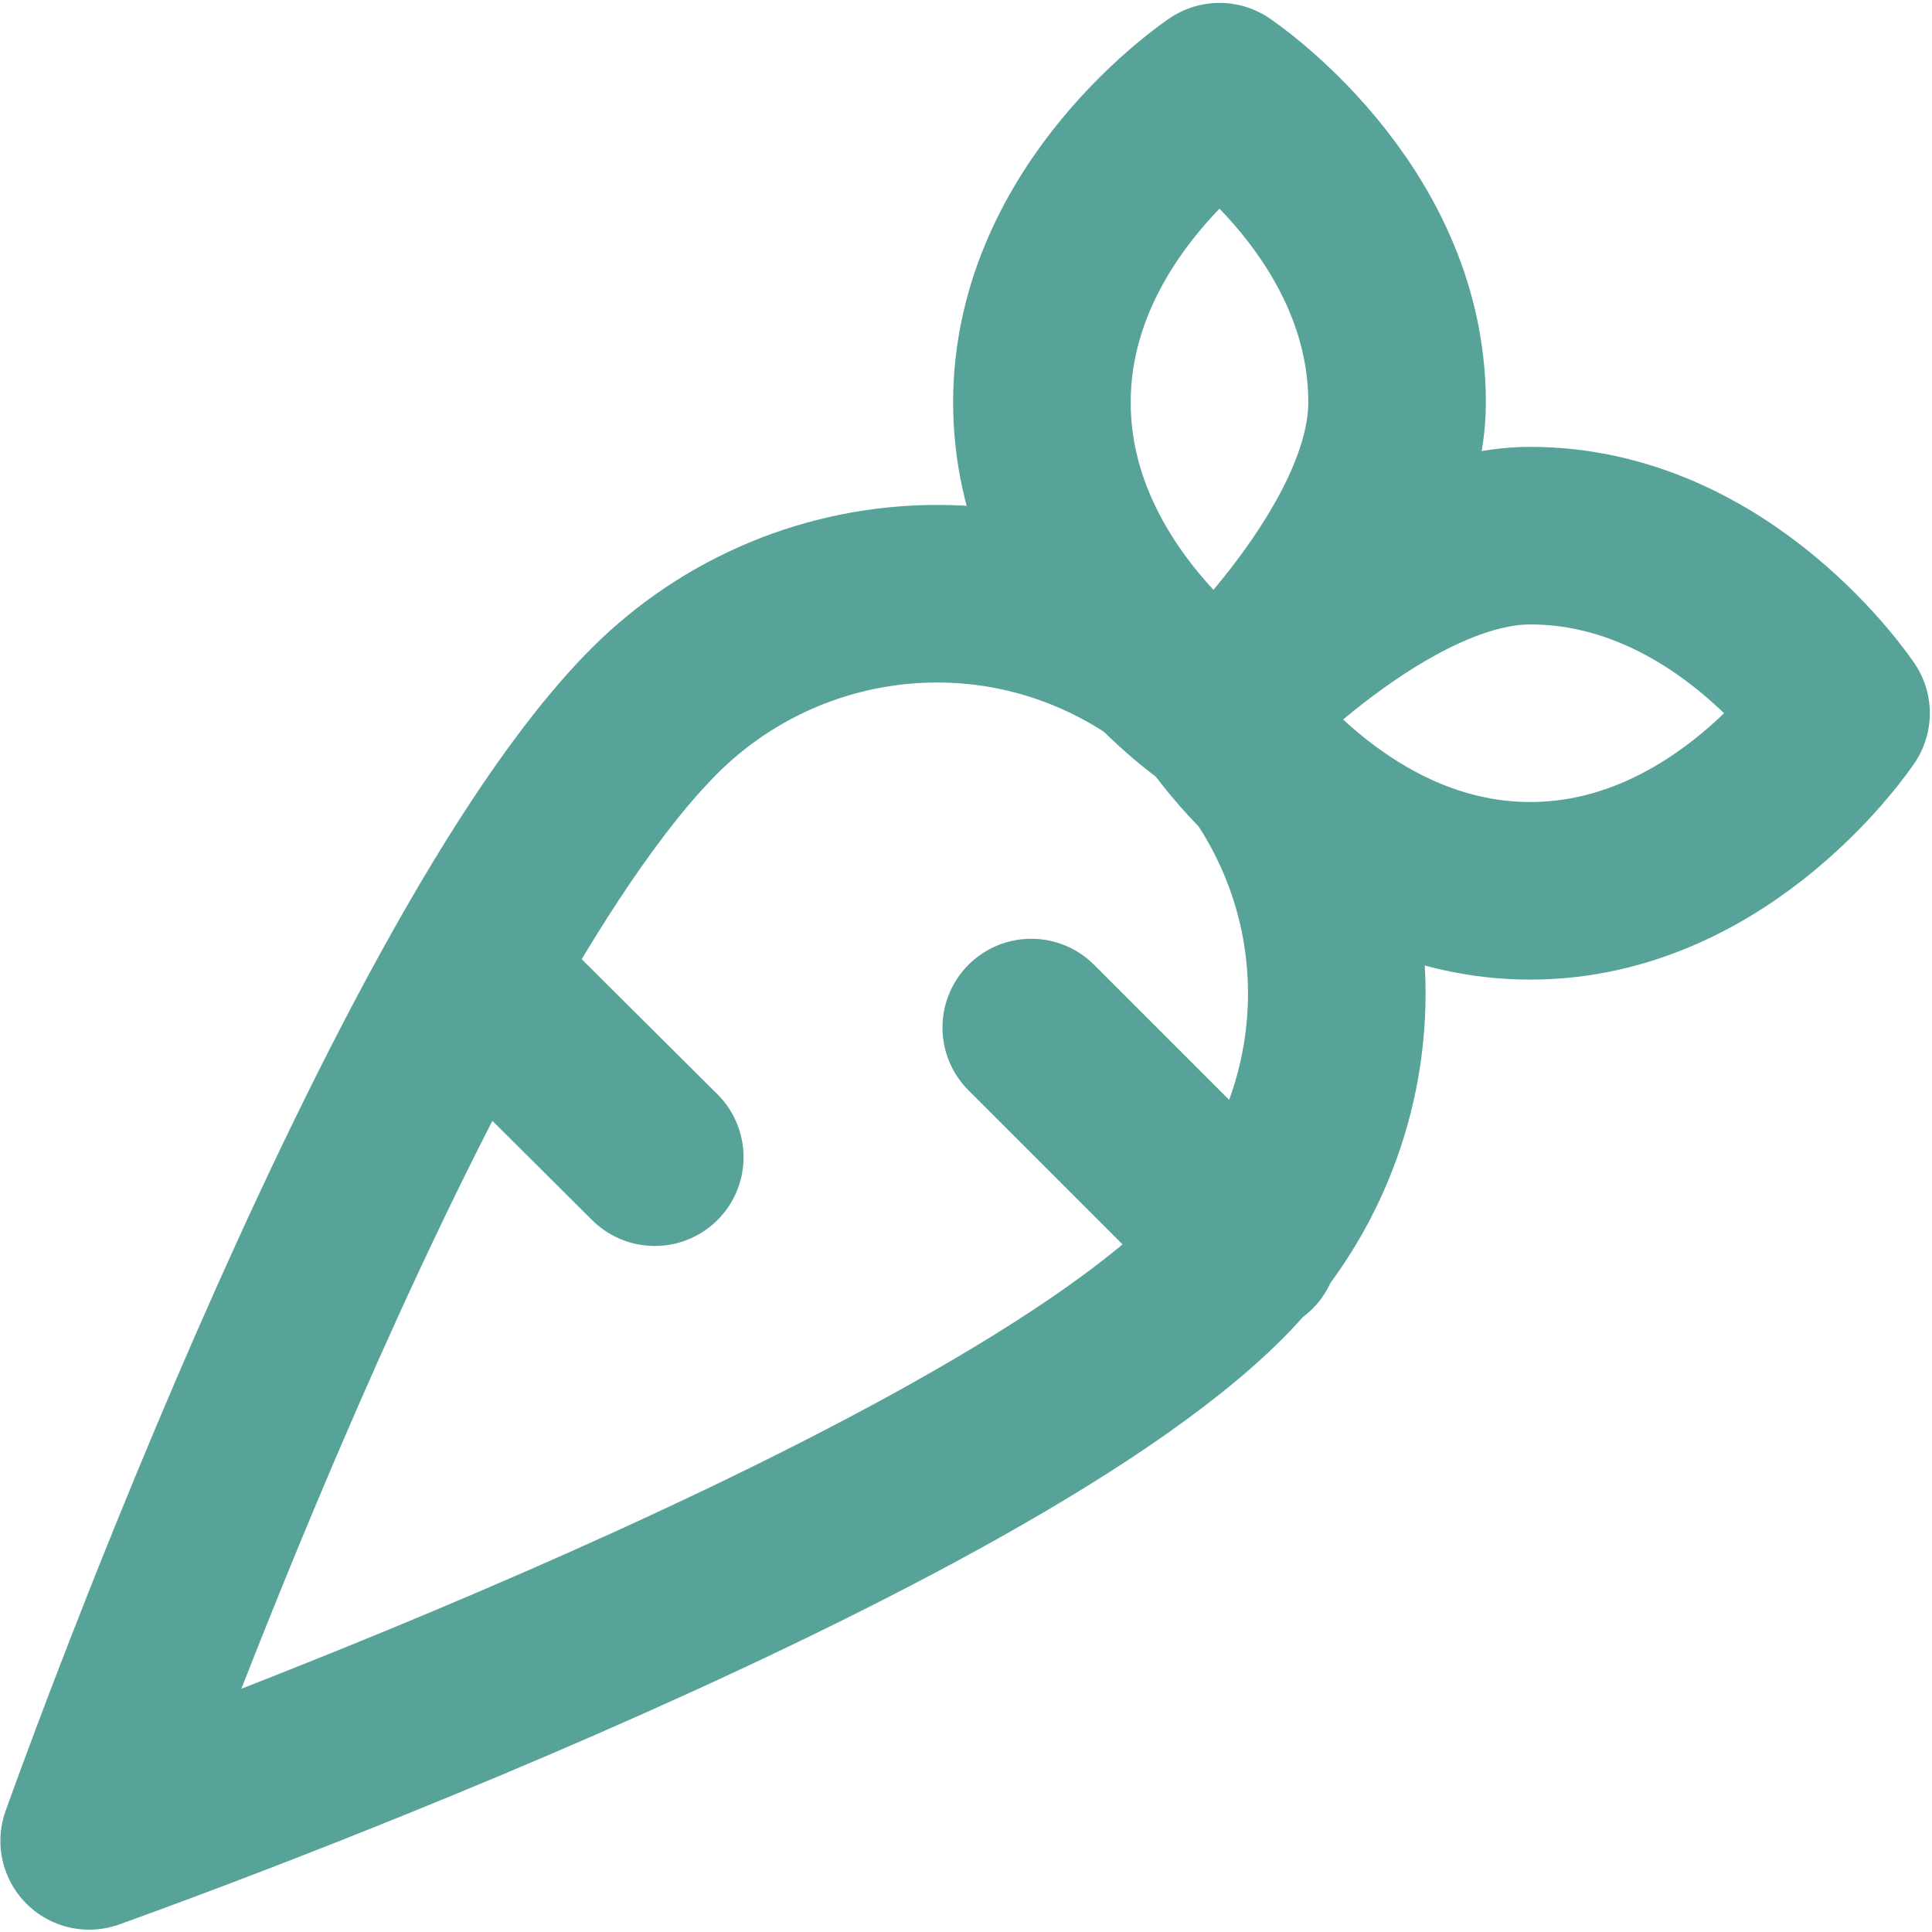 <?xml version="1.0" encoding="UTF-8" standalone="no"?>
<!DOCTYPE svg PUBLIC "-//W3C//DTD SVG 1.1//EN" "http://www.w3.org/Graphics/SVG/1.1/DTD/svg11.dtd">
<svg width="100%" height="100%" viewBox="0 0 24 24" version="1.1" xmlns="http://www.w3.org/2000/svg" xmlns:xlink="http://www.w3.org/1999/xlink" xml:space="preserve" xmlns:serif="http://www.serif.com/" style="fill-rule:evenodd;clip-rule:evenodd;stroke-linecap:round;stroke-linejoin:round;">
    <g transform="matrix(1.103,0,0,1.103,-1.396,-1.067)">
        <g>
            <path d="M2.27,21.7C2.27,21.7 12.14,18.2 15,15.34C15.845,14.496 16.321,13.349 16.321,12.155C16.321,9.686 14.289,7.654 11.82,7.654C10.628,7.654 9.484,8.128 8.64,8.97C5.77,11.84 2.27,21.7 2.27,21.7ZM8.64,14L6.59,11.96M15.34,15L12.88,12.54" style="fill:none;fill-rule:nonzero;stroke:rgb(88,163,153);stroke-width:2px;"/>
            <path d="M22,9C22,9 20.67,7 18.5,7C16.86,7 15,9 15,9C15,9 16.33,11 18.5,11C20.67,11 22,9 22,9Z" style="fill:none;fill-rule:nonzero;stroke:rgb(88,163,153);stroke-width:2px;"/>
            <path d="M15,2C15,2 13,3.33 13,5.5C13,7.67 15,9 15,9C15,9 17,7.16 17,5.5C17,3.33 15,2 15,2Z" style="fill:none;fill-rule:nonzero;stroke:rgb(88,163,153);stroke-width:2px;"/>
        </g>
    </g>
</svg>
